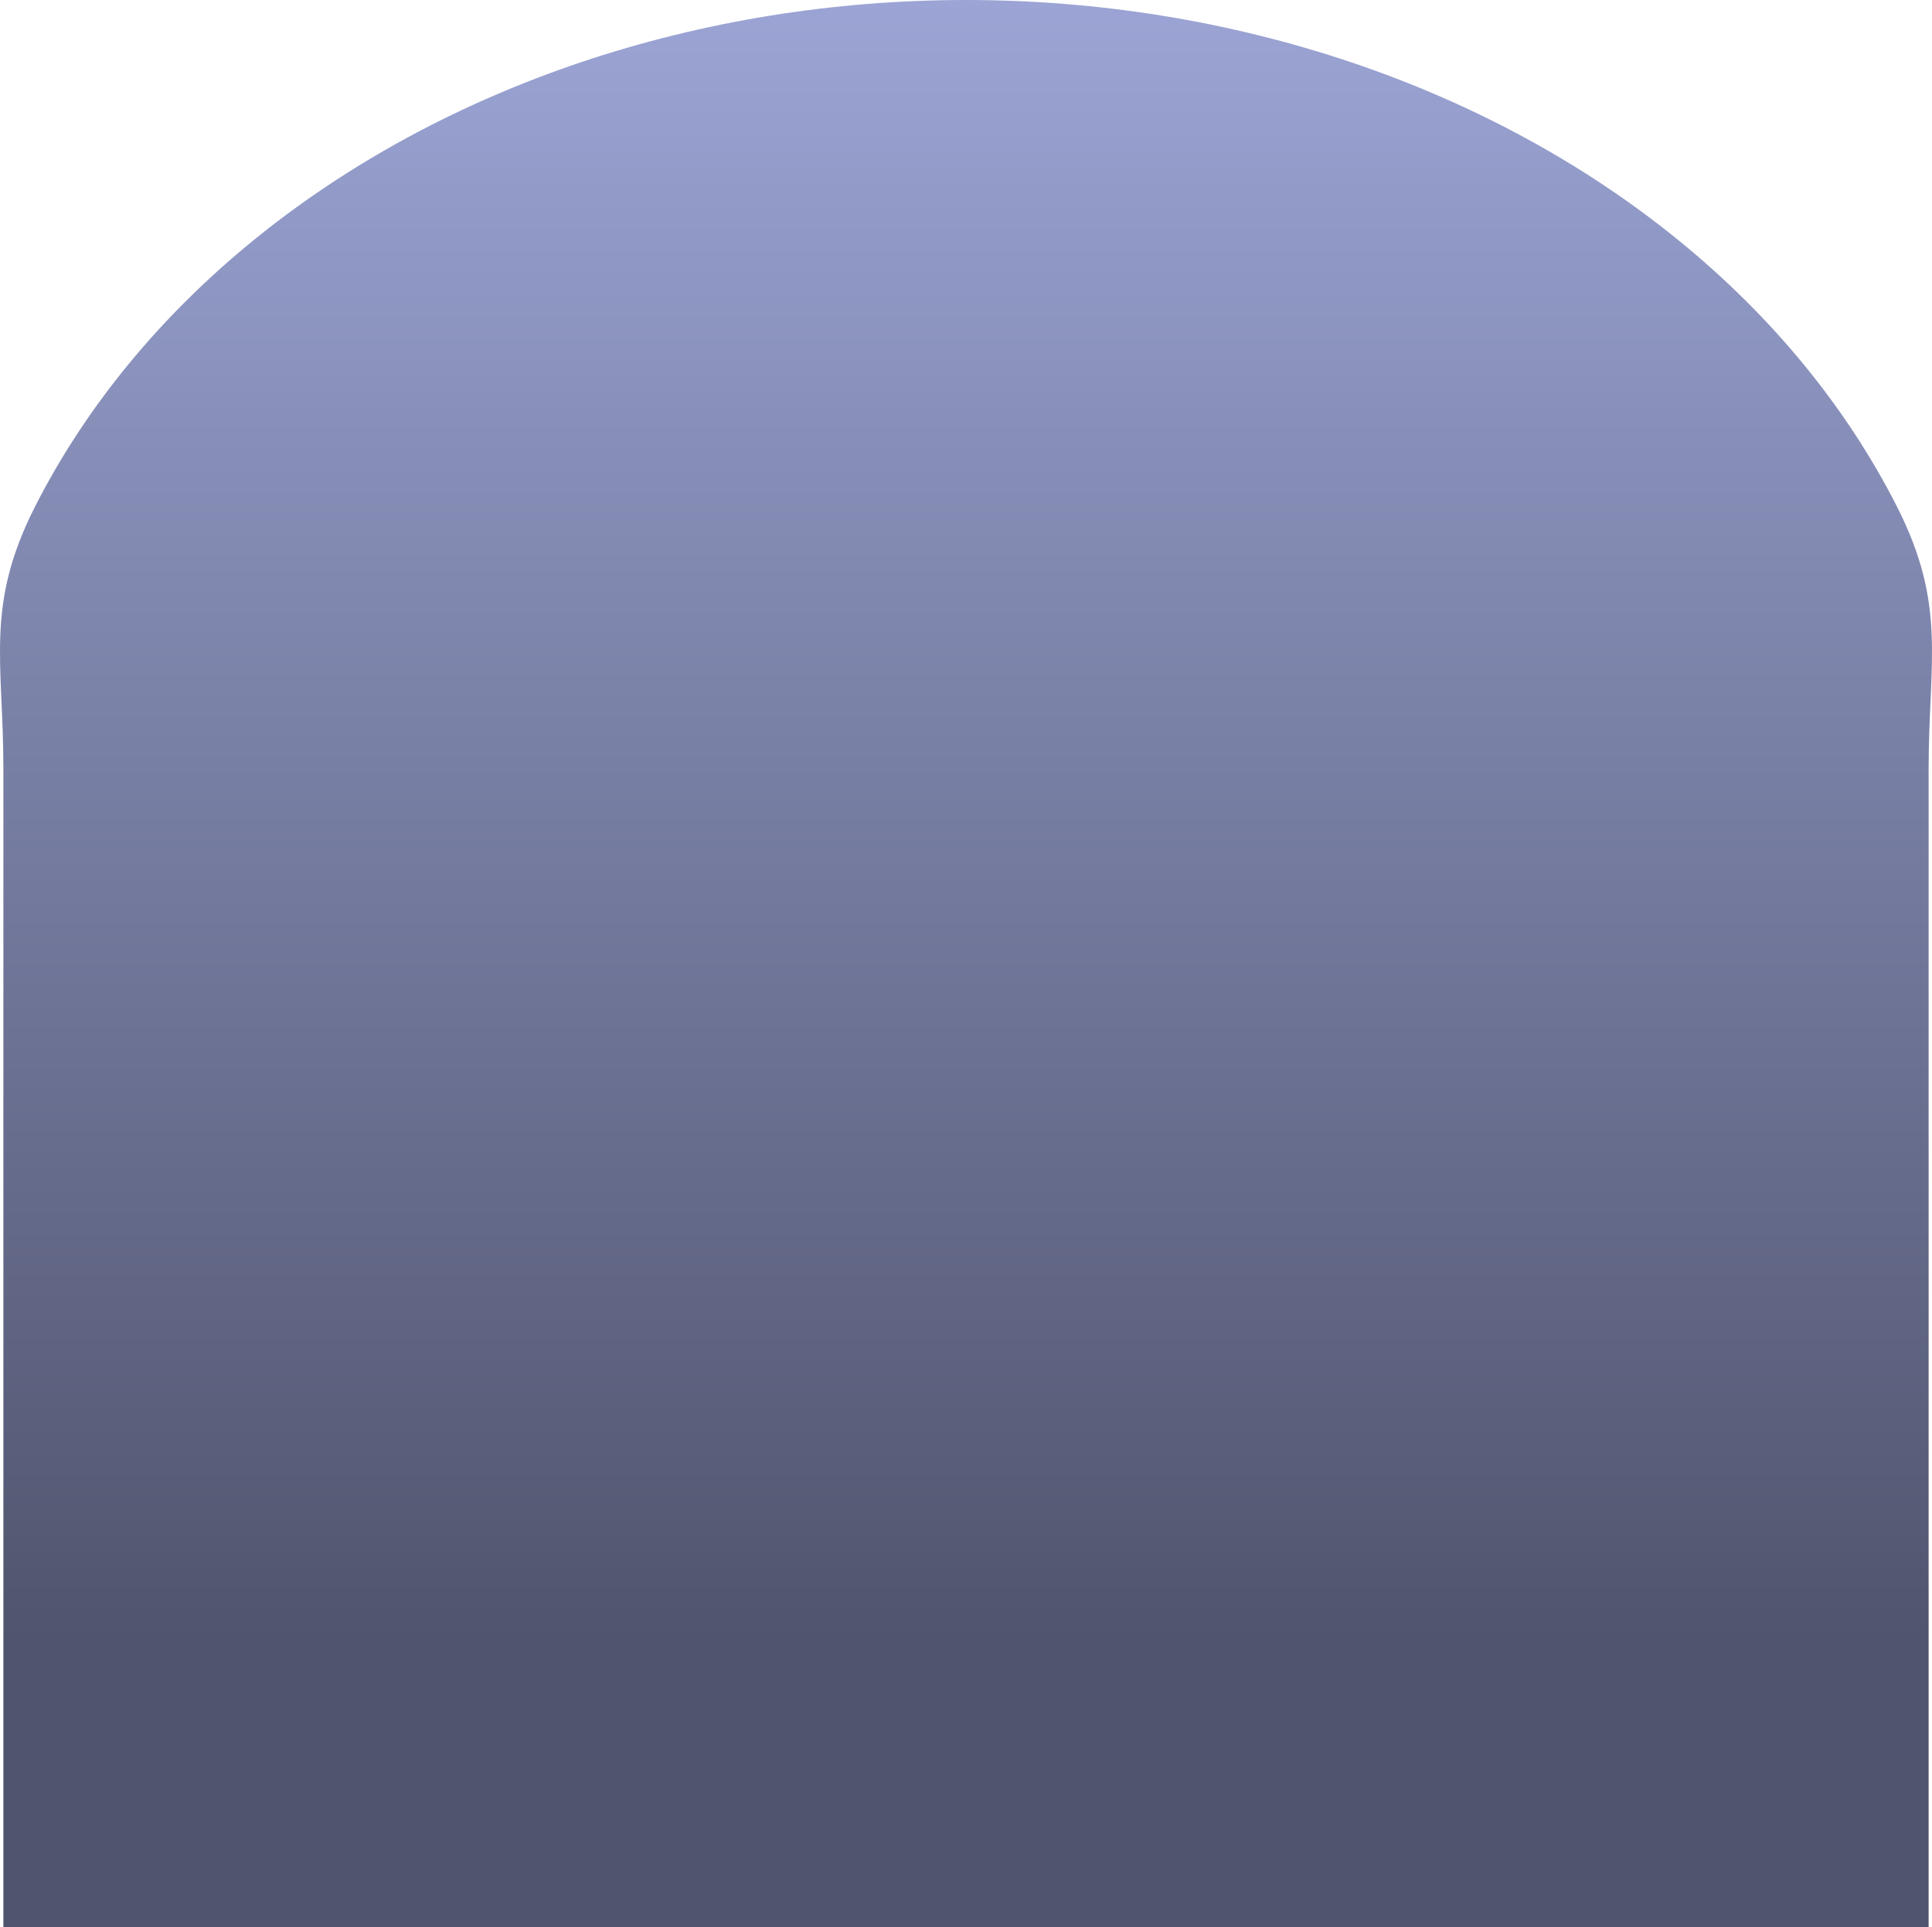 <svg width="430" height="429" viewBox="0 0 430 429" fill="none" xmlns="http://www.w3.org/2000/svg">
<path d="M429.247 171.144C429.247 147.178 433.413 134.802 422.145 112.66C410.877 90.518 394.362 70.4 373.542 53.453C352.722 36.506 328.005 23.064 300.802 13.892C273.6 4.721 244.444 -1.0476e-06 215 0C185.556 1.0476e-06 156.4 4.721 129.198 13.892C101.995 23.064 77.278 36.506 56.458 53.453C35.638 70.4 19.123 90.518 7.855 112.66C-3.413 134.802 0.753 147.178 0.753 171.144H215H429.247Z" fill="url(#paint0_linear_1_13)"/>
<path d="M0.753 171.144H215H429.247V429H215H0.753L0.753 171.144Z" fill="url(#paint1_linear_1_13)"/>
<defs>
<linearGradient id="paint0_linear_1_13" x1="215" y1="0" x2="215" y2="365.001" gradientUnits="userSpaceOnUse">
<stop stop-color="#9BA4D4"/>
<stop offset="1" stop-color="#50556E"/>
</linearGradient>
<linearGradient id="paint1_linear_1_13" x1="215" y1="0" x2="215" y2="365.001" gradientUnits="userSpaceOnUse">
<stop stop-color="#9BA4D4"/>
<stop offset="1" stop-color="#50556E"/>
</linearGradient>
</defs>
</svg>
